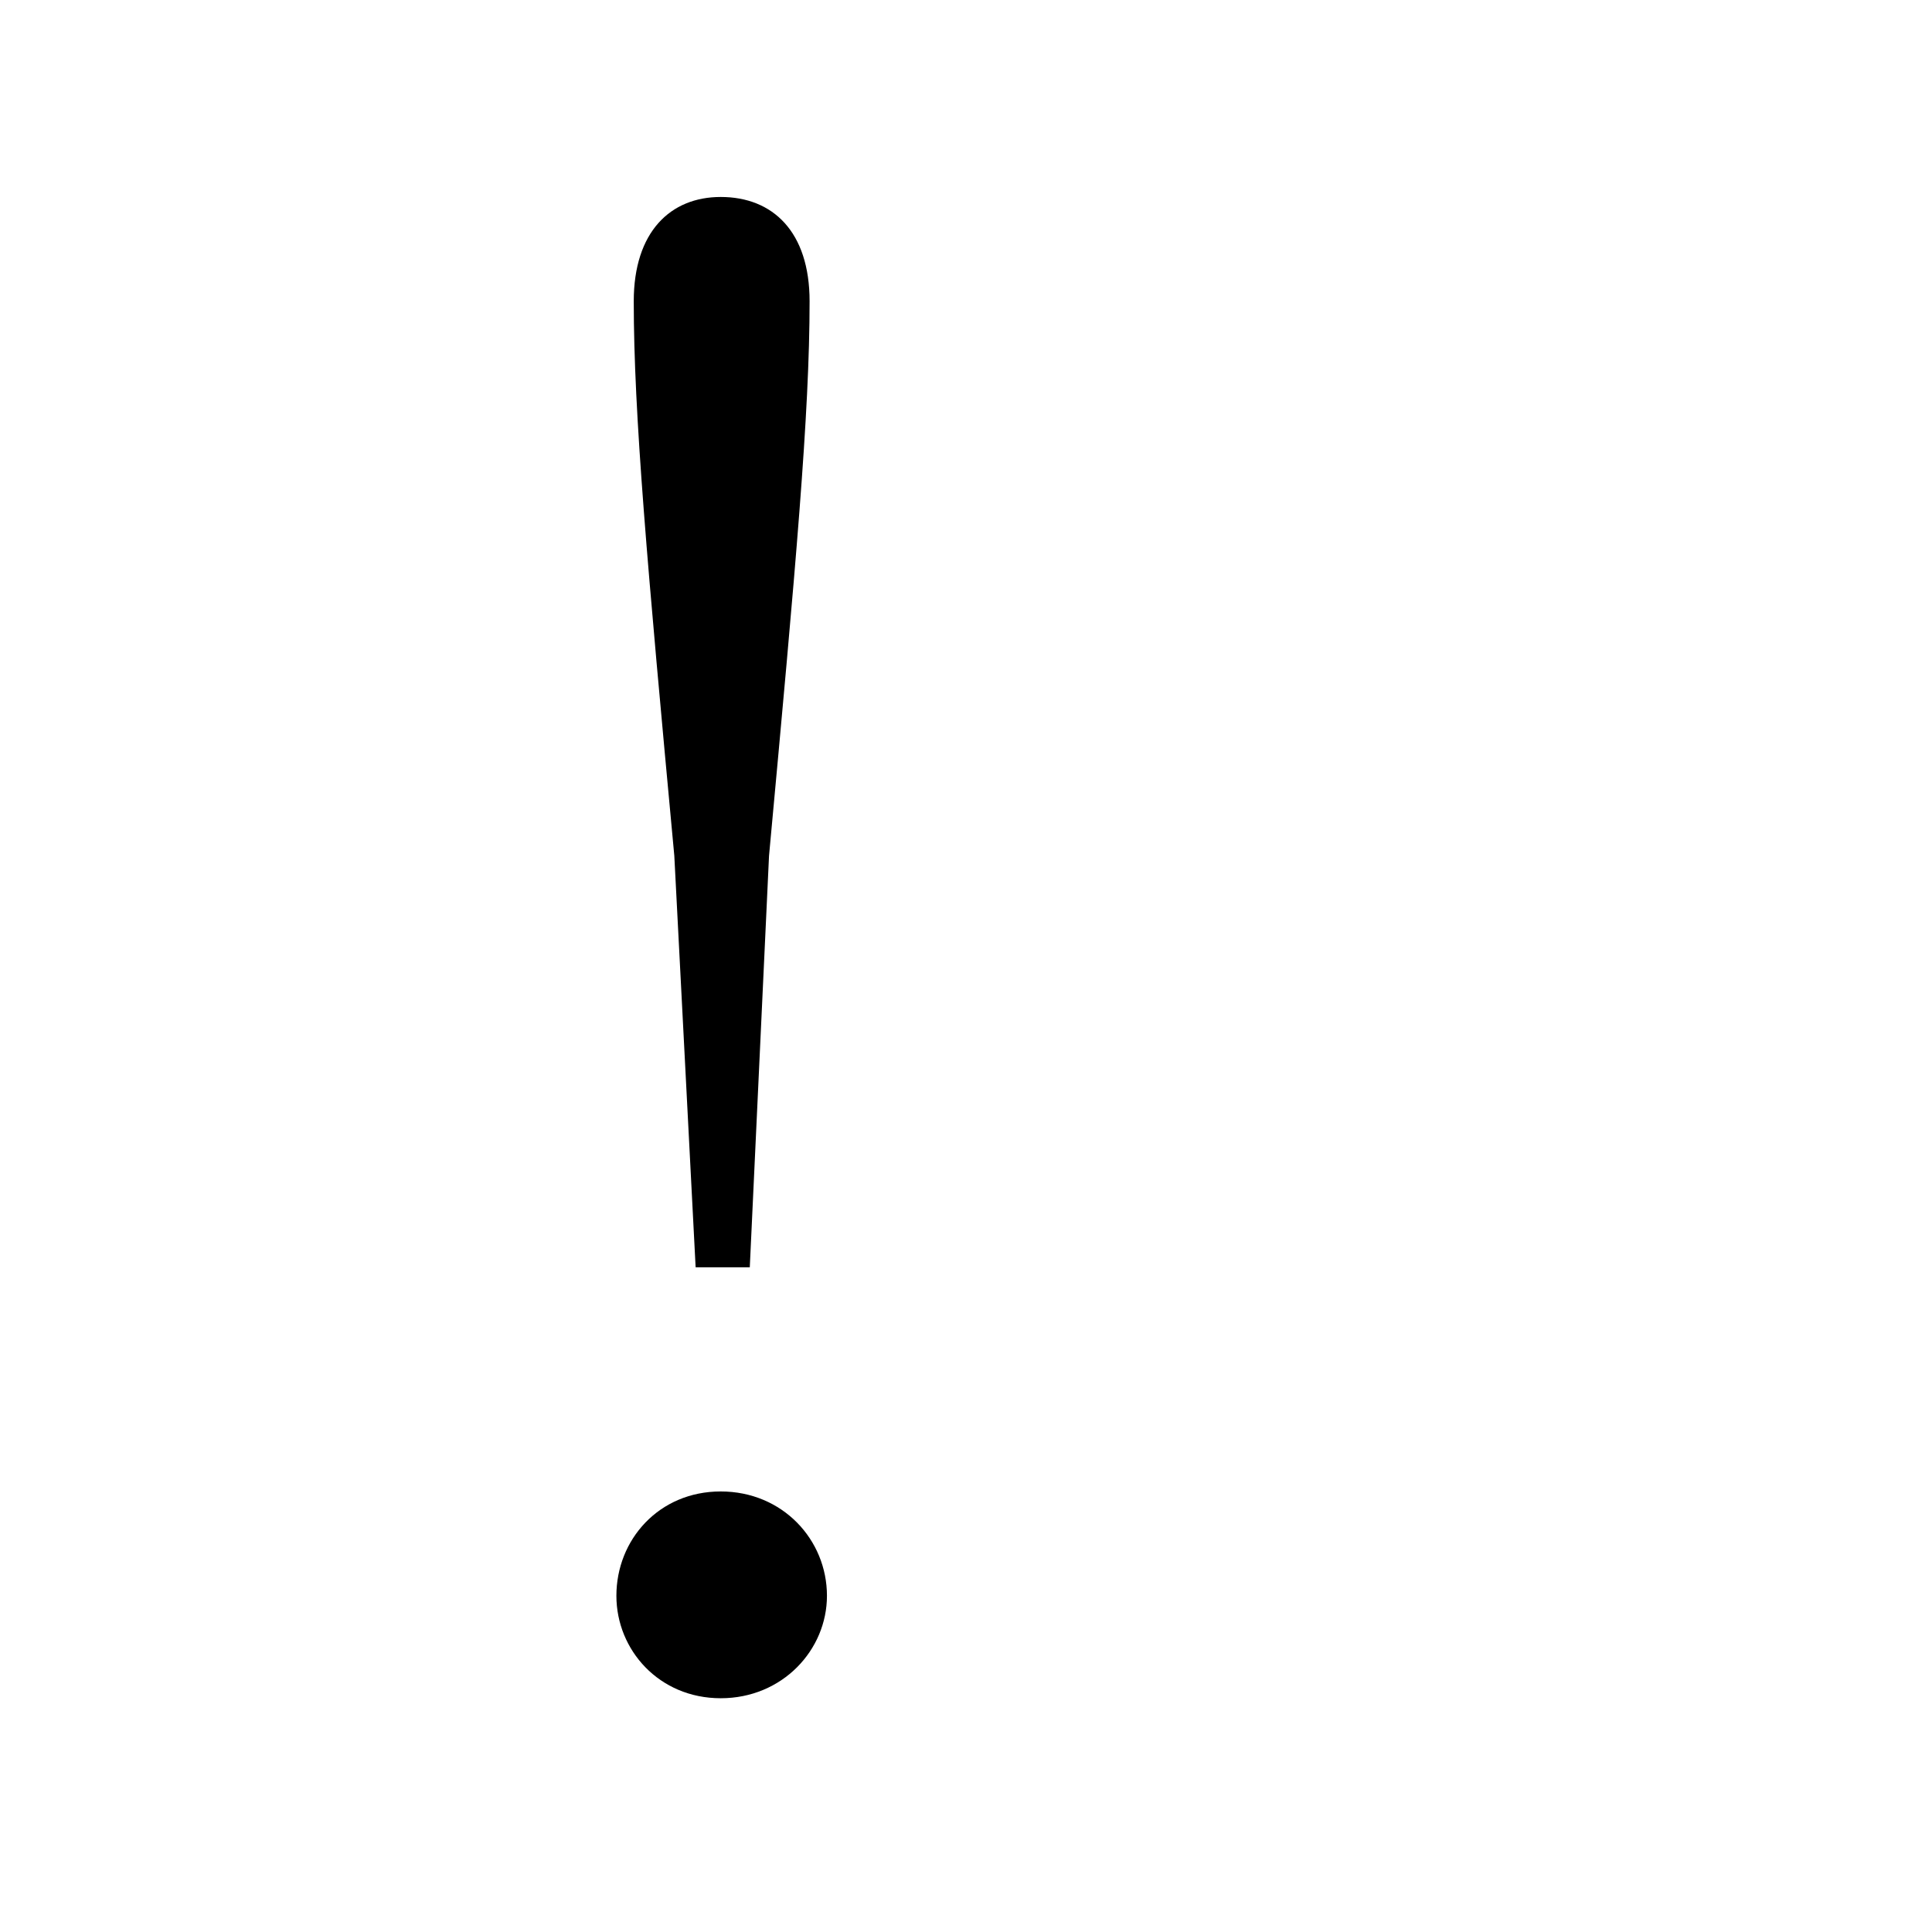 <?xml version="1.0" encoding="utf-8"?>
<!-- Generator: Adobe Illustrator 26.0.0, SVG Export Plug-In . SVG Version: 6.00 Build 0)  -->
<svg version="1.1" id="图层_1" xmlns="http://www.w3.org/2000/svg" xmlns:xlink="http://www.w3.org/1999/xlink" x="0px" y="0px"
	 viewBox="0 0 1024 1024" style="enable-background:new 0 0 1024 1024;" xml:space="preserve">
<style type="text/css">
	.st0{enable-background:new    ;}
</style>
<g class="st0">
	<path d="M326.7,845.8c0-29.7,22.5-55.3,55.3-55.3s56.3,25.6,56.3,55.3c0,28.7-23.6,54.3-56.3,54.3S326.7,874.5,326.7,845.8z
		 M357.4,453.6C343,299,335.9,219.1,335.9,159.7c0-36.9,19.5-55.3,46.1-55.3c27.6,0,47.1,18.4,47.1,55.3
		c0,59.4-7.2,139.3-21.5,293.9l-10.2,218.1h-28.7L357.4,453.6z"/>
</g>
</svg>
